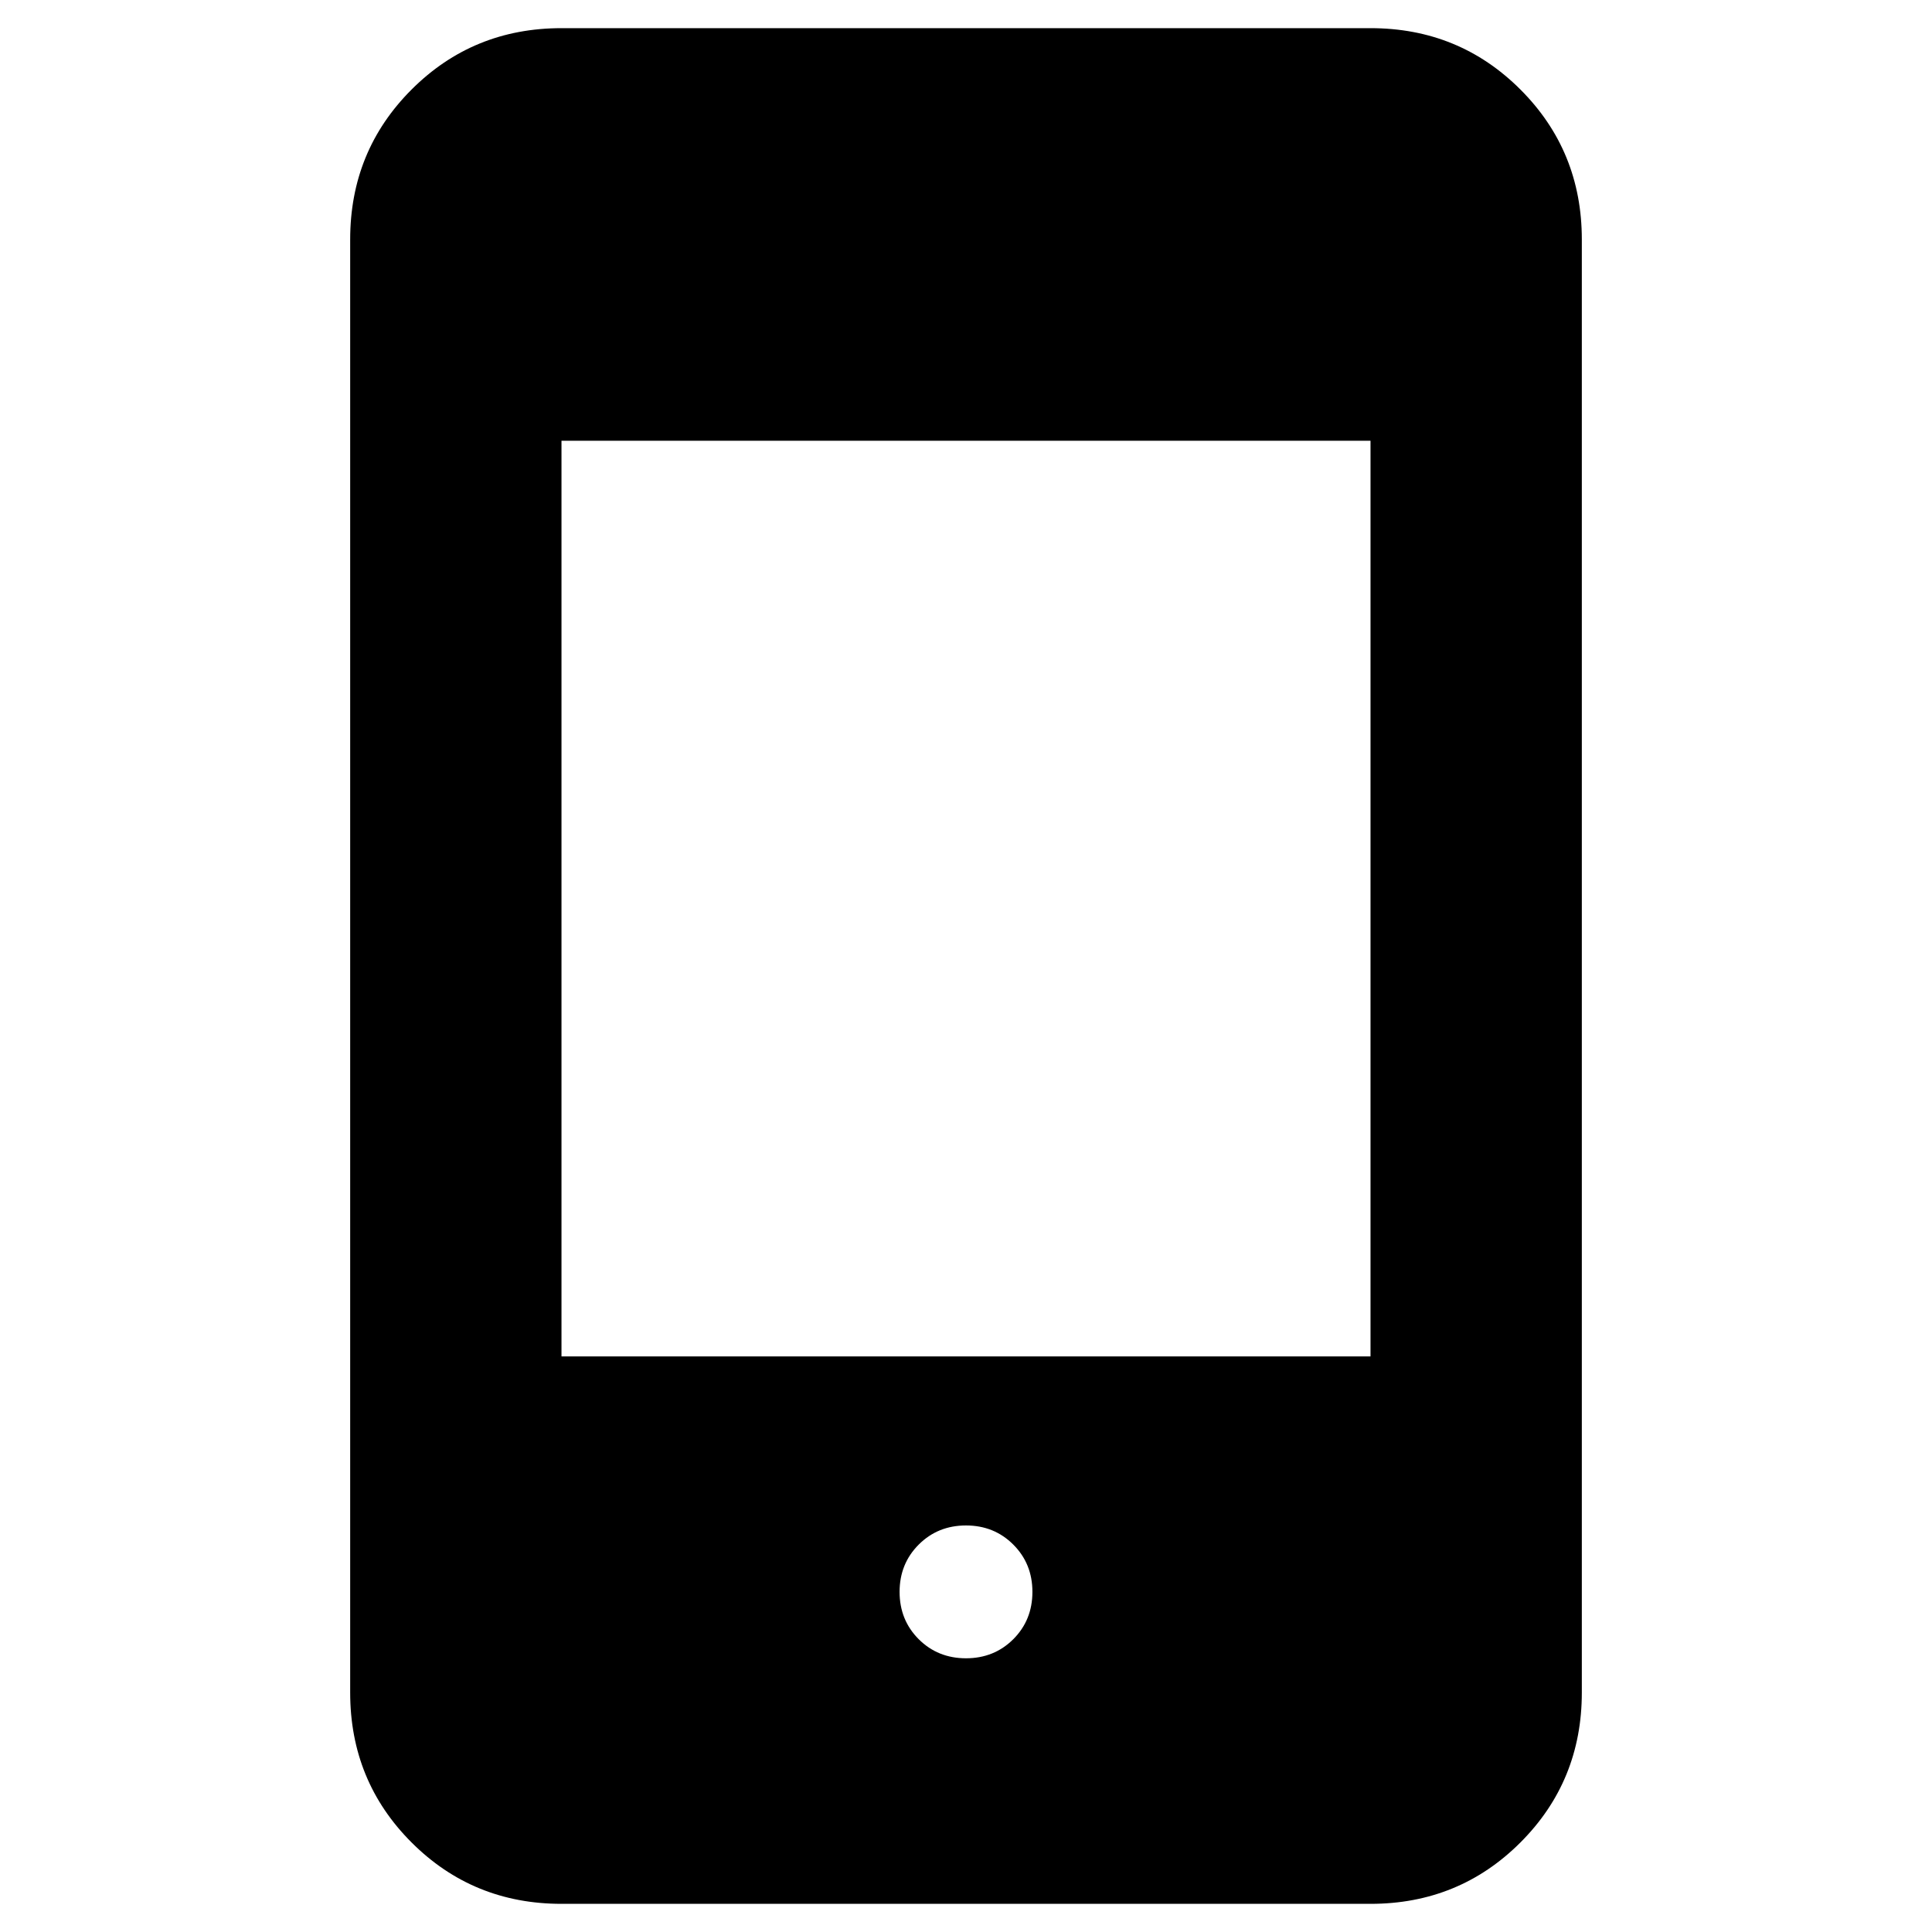 <svg xmlns="http://www.w3.org/2000/svg" height="40" width="40"><path d="M20 34.333q.583 0 .979-.395.396-.396.396-.98 0-.583-.396-.979T20 31.583q-.583 0-.979.396t-.396.979q0 .584.396.98.396.395.979.395Zm-8.375-6.25h16.75V9.125h-16.75Zm0 11.334q-1.833 0-3.104-1.271-1.271-1.271-1.271-3.104V4.958q0-1.833 1.271-3.104Q9.792.583 11.625.583h16.75q1.833 0 3.104 1.271 1.271 1.271 1.271 3.104v30.084q0 1.833-1.271 3.104-1.271 1.271-3.104 1.271Z"/></svg>